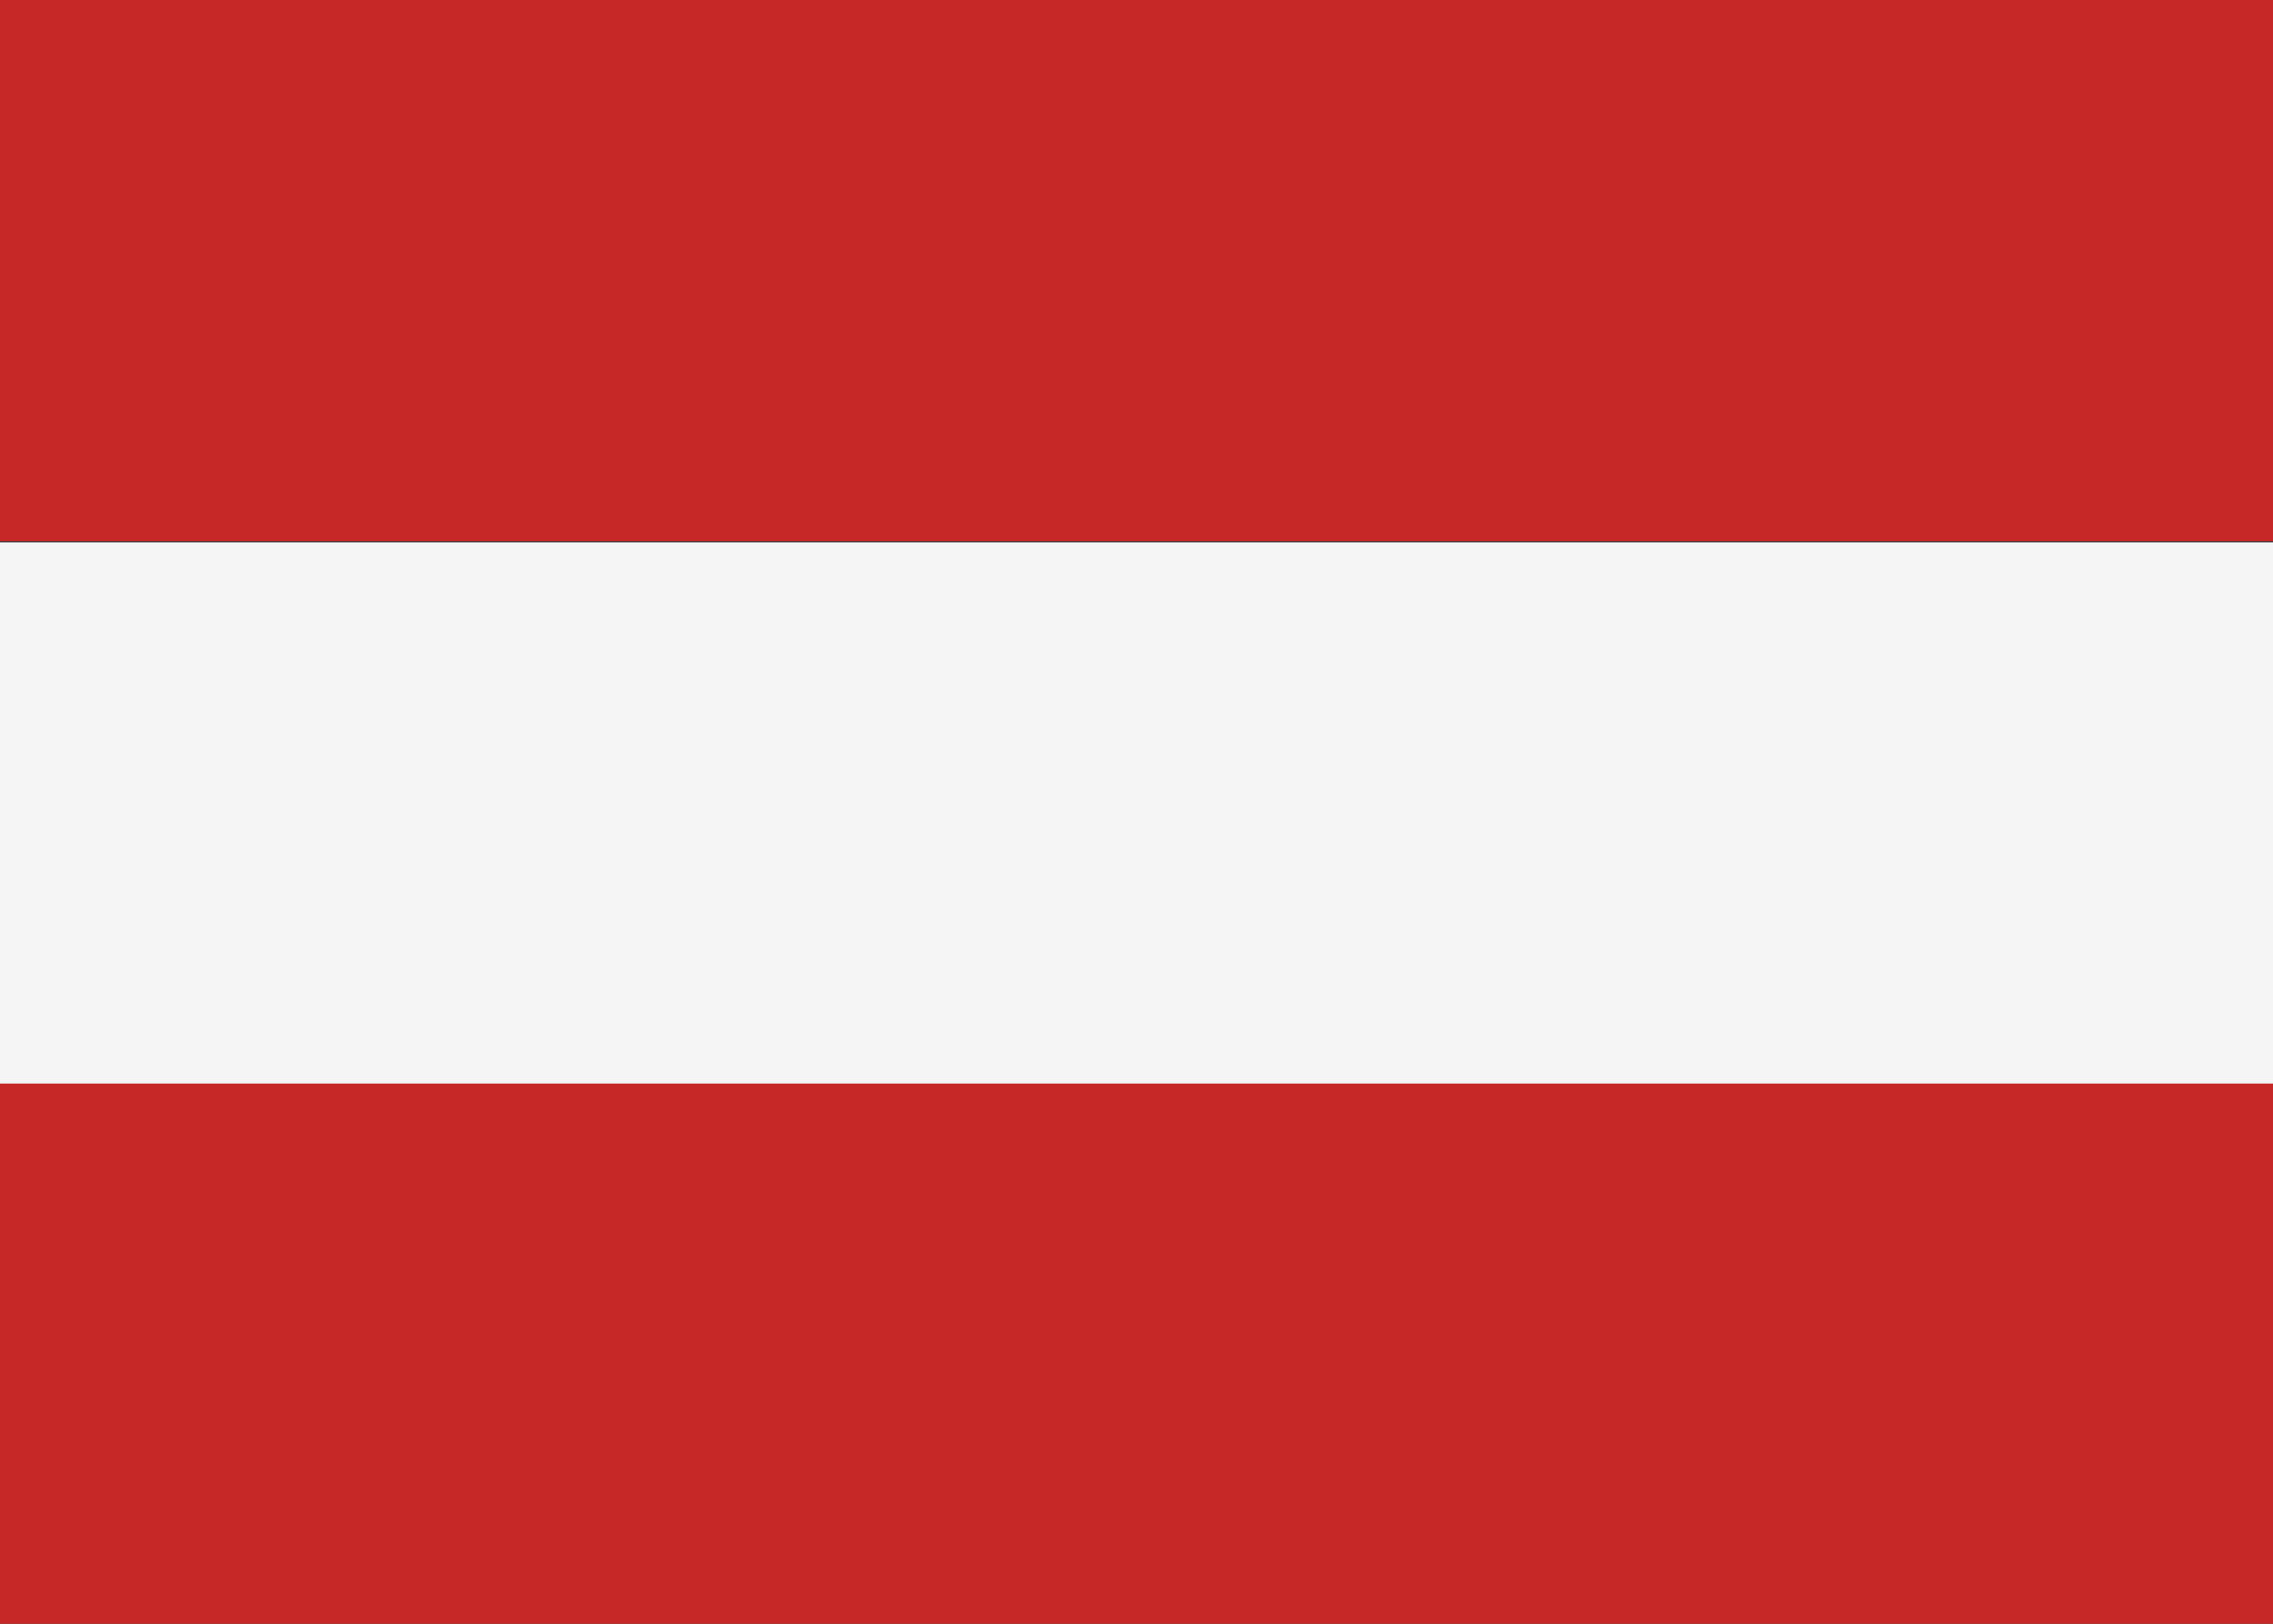 <?xml version="1.0" encoding="iso-8859-1"?>
<!-- Generator: Adobe Illustrator 18.1.1, SVG Export Plug-In . SVG Version: 6.00 Build 0)  -->
<svg version="1.1" id="Layer_1" xmlns="http://www.w3.org/2000/svg" xmlns:xlink="http://www.w3.org/1999/xlink" x="0px" y="0px"
	 viewBox="0 0 350 250" style="enable-background:new 0 0 350 250;" xml:space="preserve">
<rect x="0" y="0" width="350" height="250" fill="#333333" stroke="none"/>
<g id="Layer_1_1_">
	<rect y="0" style="fill:#C62828;" width="350" height="83.333"/>
	<rect y="166.667" style="fill:#C62828;" width="350" height="83.333"/>
	<rect y="83.5" style="fill:#F5F5F5;" width="350" height="83.333"/>
</g>
<g id="Layer_3">
</g>
</svg>
